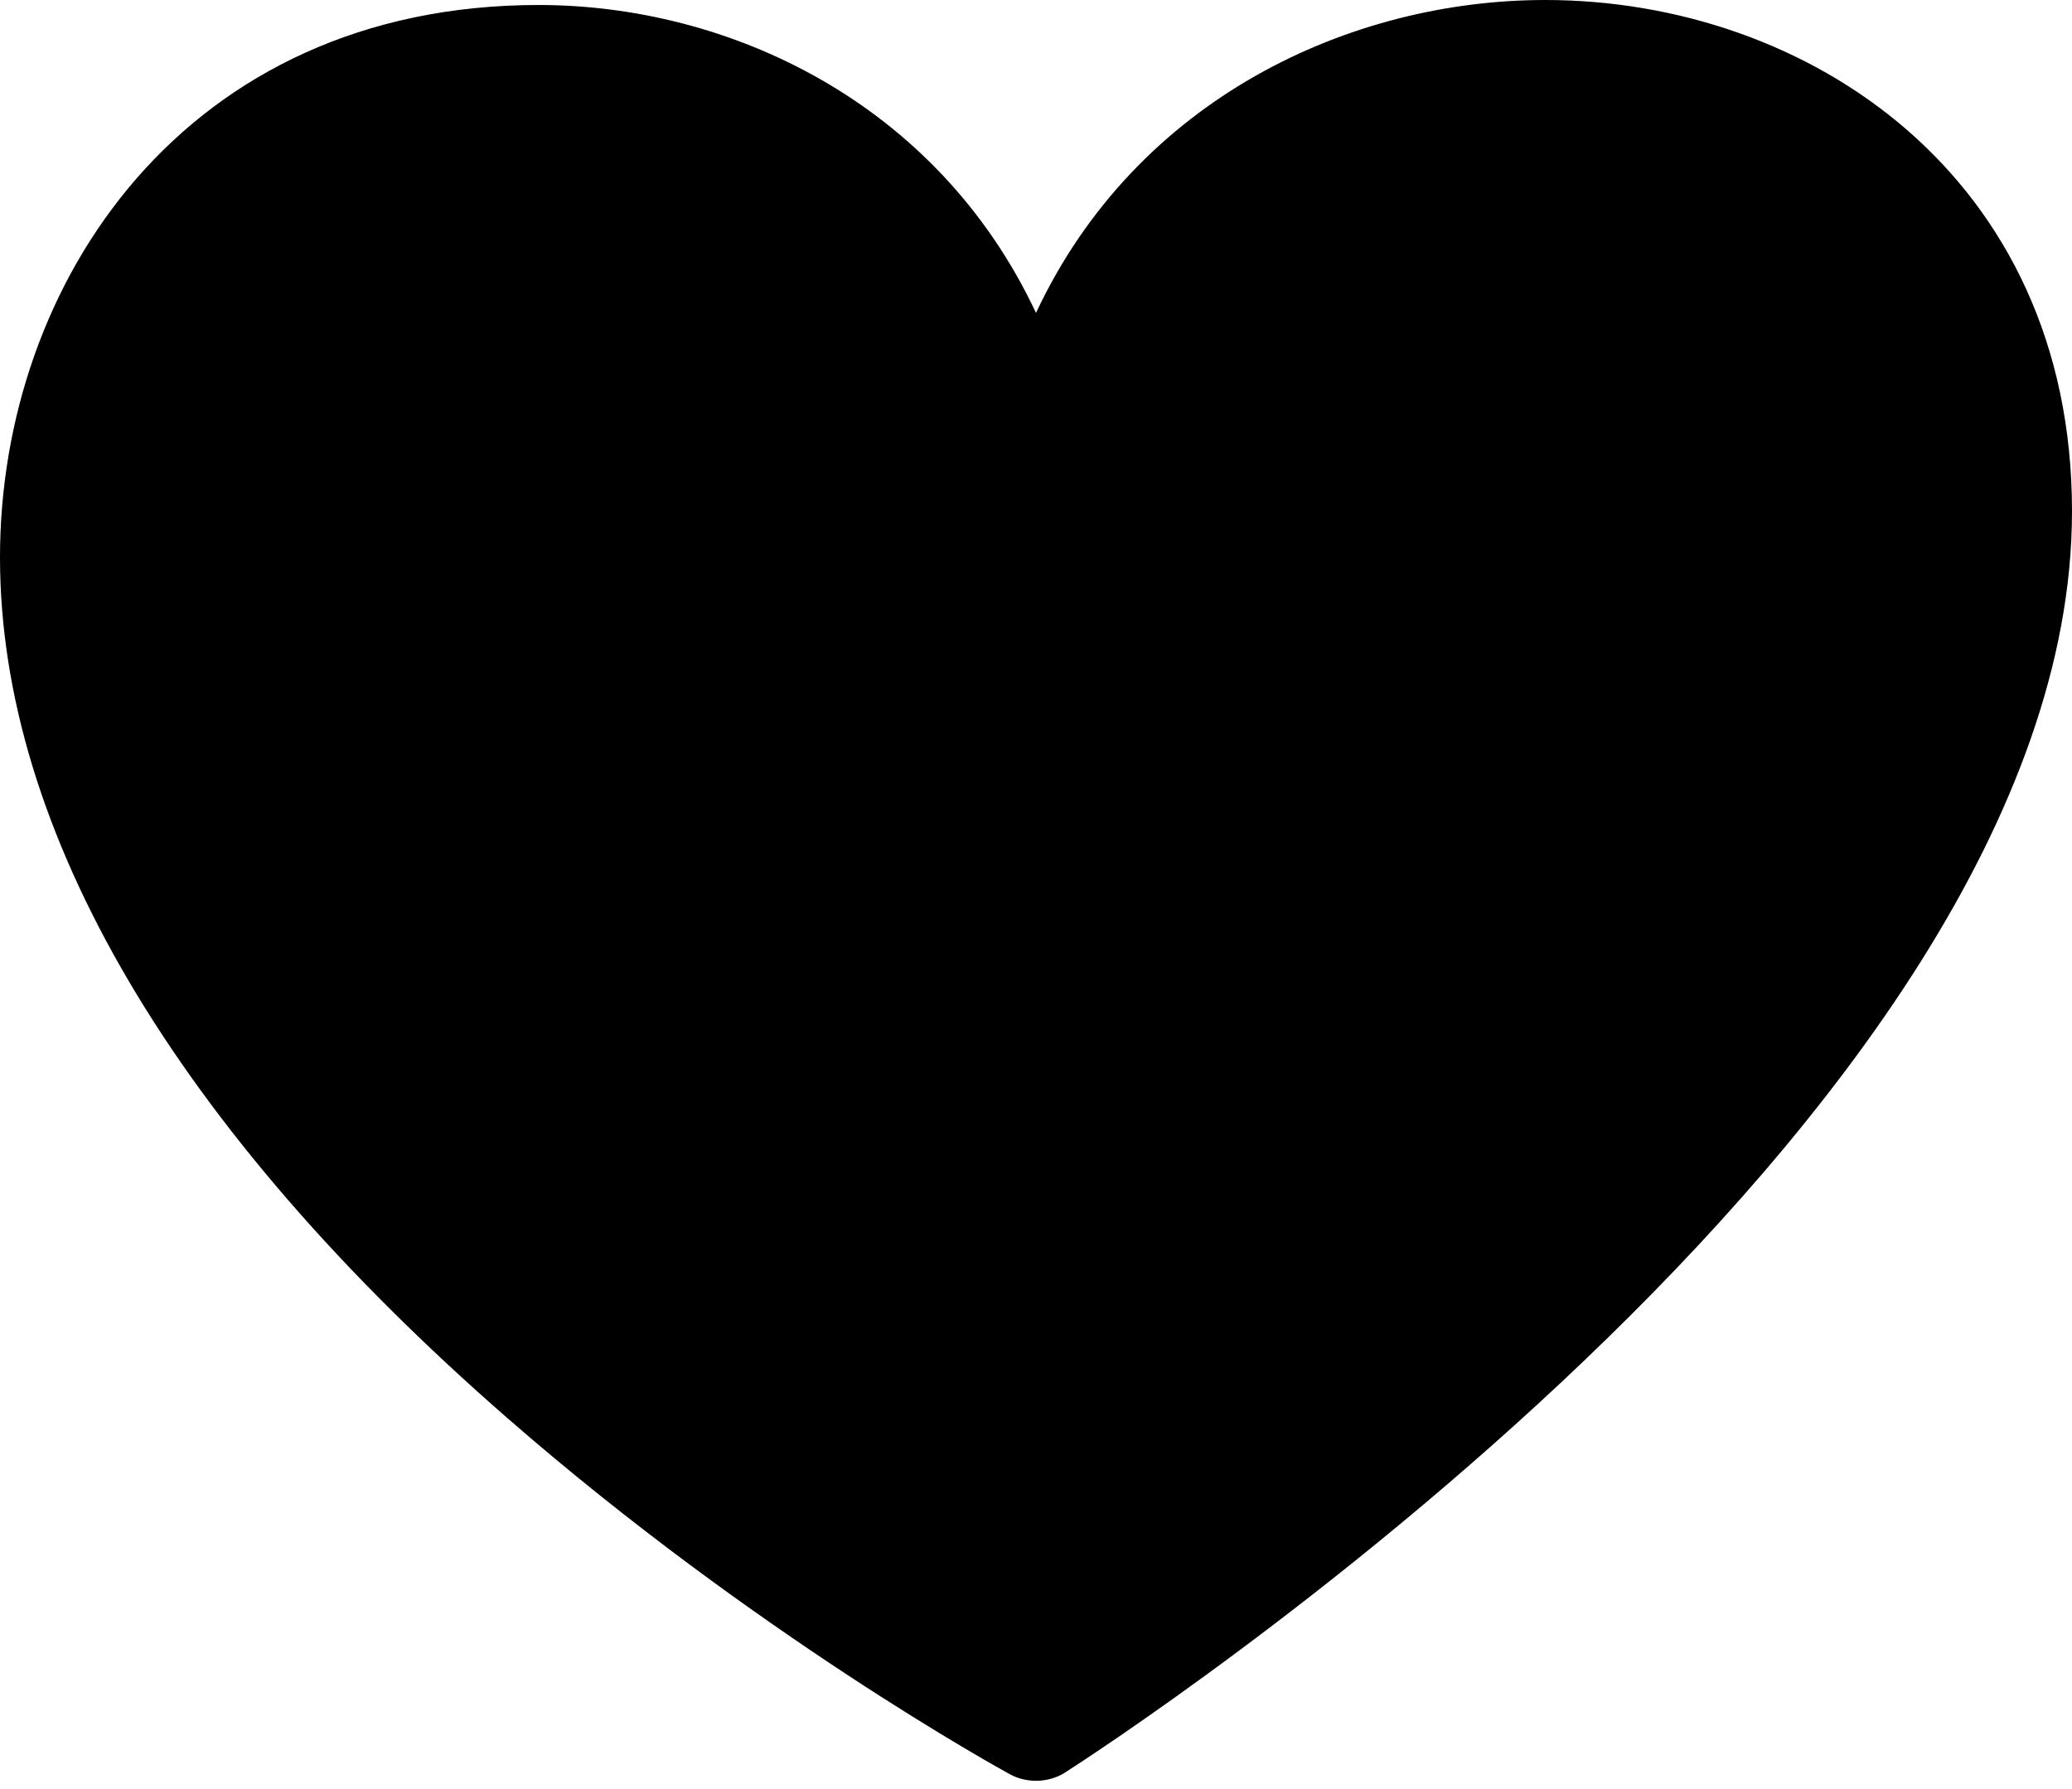 <?xml version="1.0" encoding="UTF-8"?>
<svg width="22px" height="19px" viewBox="0 0 22 19" version="1.1" xmlns="http://www.w3.org/2000/svg" xmlns:xlink="http://www.w3.org/1999/xlink">
    <!-- Generator: Sketch 42 (36781) - http://www.bohemiancoding.com/sketch -->
    <title>icon-heart</title>
    <desc>Created with Sketch.</desc>
    <defs></defs>
    <g id="Page-1" stroke="none" stroke-width="1" fill="none" fill-rule="evenodd">
        <g id="icon-heart" fill-rule="nonzero" fill="#000000">
            <g id="Filled_Icons">
                <path d="M16.407,0 C14.344,0 12.07,1.04 11,3.323 C9.945,1.077 7.729,0.053 5.719,0.053 C1.965,0.053 0,3.004 0,5.919 C0,8.826 1.862,11.986 5.387,15.06 C8.021,17.357 10.615,18.784 10.724,18.843 C10.808,18.889 10.904,18.912 11,18.912 C11.107,18.912 11.216,18.883 11.306,18.826 C11.742,18.546 22,11.912 22,5.43 C22,1.865 19.187,0 16.407,0 Z" id="Shape"></path>
            </g>
        </g>
    </g>
</svg>